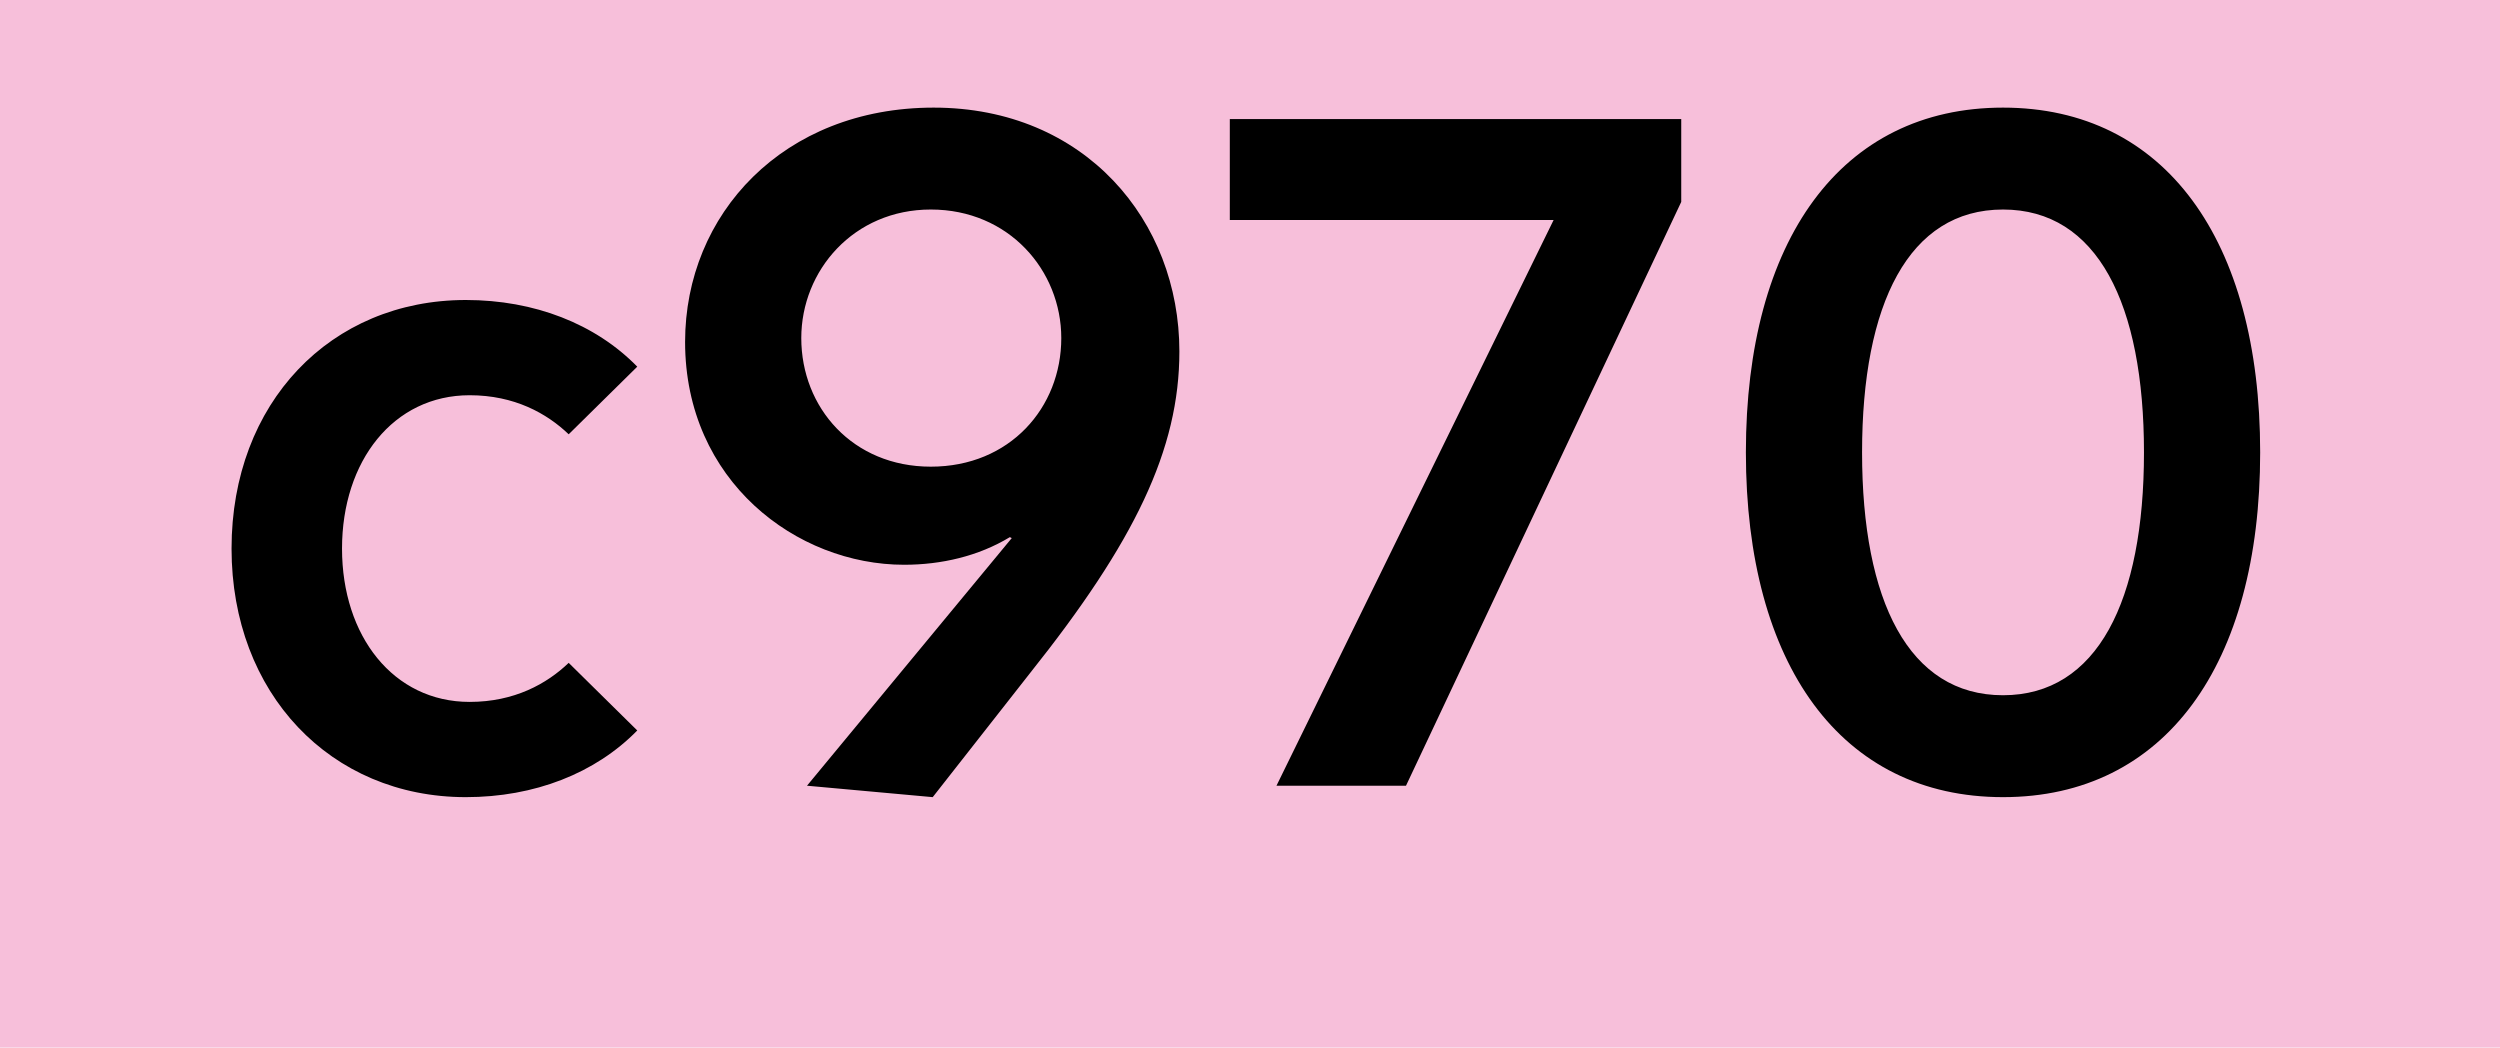 <svg width="105" height="44" viewBox="0 0 105 44" fill="none" xmlns="http://www.w3.org/2000/svg">
<rect width="105" height="44" fill="#F7BFDA"/>
<path d="M19.565 33.48C22.445 33.48 25.005 32.48 26.765 30.68L23.885 27.84C22.965 28.72 21.605 29.48 19.725 29.48C16.525 29.48 14.365 26.72 14.365 23.04C14.365 19.36 16.525 16.6 19.725 16.6C21.605 16.6 22.965 17.36 23.885 18.24L26.765 15.4C25.005 13.6 22.445 12.6 19.565 12.6C13.885 12.6 9.725 16.92 9.725 23.04C9.725 29.12 13.885 33.48 19.565 33.48ZM39.214 4.52C32.894 4.52 28.774 9 28.774 14.36C28.774 20.2 33.454 23.72 37.974 23.72C39.534 23.72 41.094 23.36 42.414 22.56L42.494 22.6L33.894 33L39.174 33.48L43.254 28.28C47.654 22.76 49.534 18.88 49.534 14.76C49.534 9.28 45.574 4.52 39.214 4.52ZM39.094 8.8C42.374 8.8 44.574 11.36 44.574 14.2C44.574 17.12 42.414 19.6 39.094 19.6C35.814 19.6 33.654 17.12 33.654 14.2C33.654 11.36 35.854 8.8 39.094 8.8ZM53.612 33H59.052L70.612 8.48V5H51.652V9.24H65.252L53.612 33ZM84.127 33.48C90.927 33.48 94.927 27.92 94.927 19C94.927 10.08 90.927 4.52 84.127 4.52C77.327 4.52 73.327 10.08 73.327 19C73.327 27.92 77.327 33.48 84.127 33.48ZM84.127 29.2C80.167 29.2 78.207 25.24 78.207 19C78.207 12.76 80.167 8.8 84.127 8.8C88.087 8.8 90.047 12.76 90.047 19C90.047 25.24 88.087 29.2 84.127 29.2Z" fill="black"/>
</svg>
